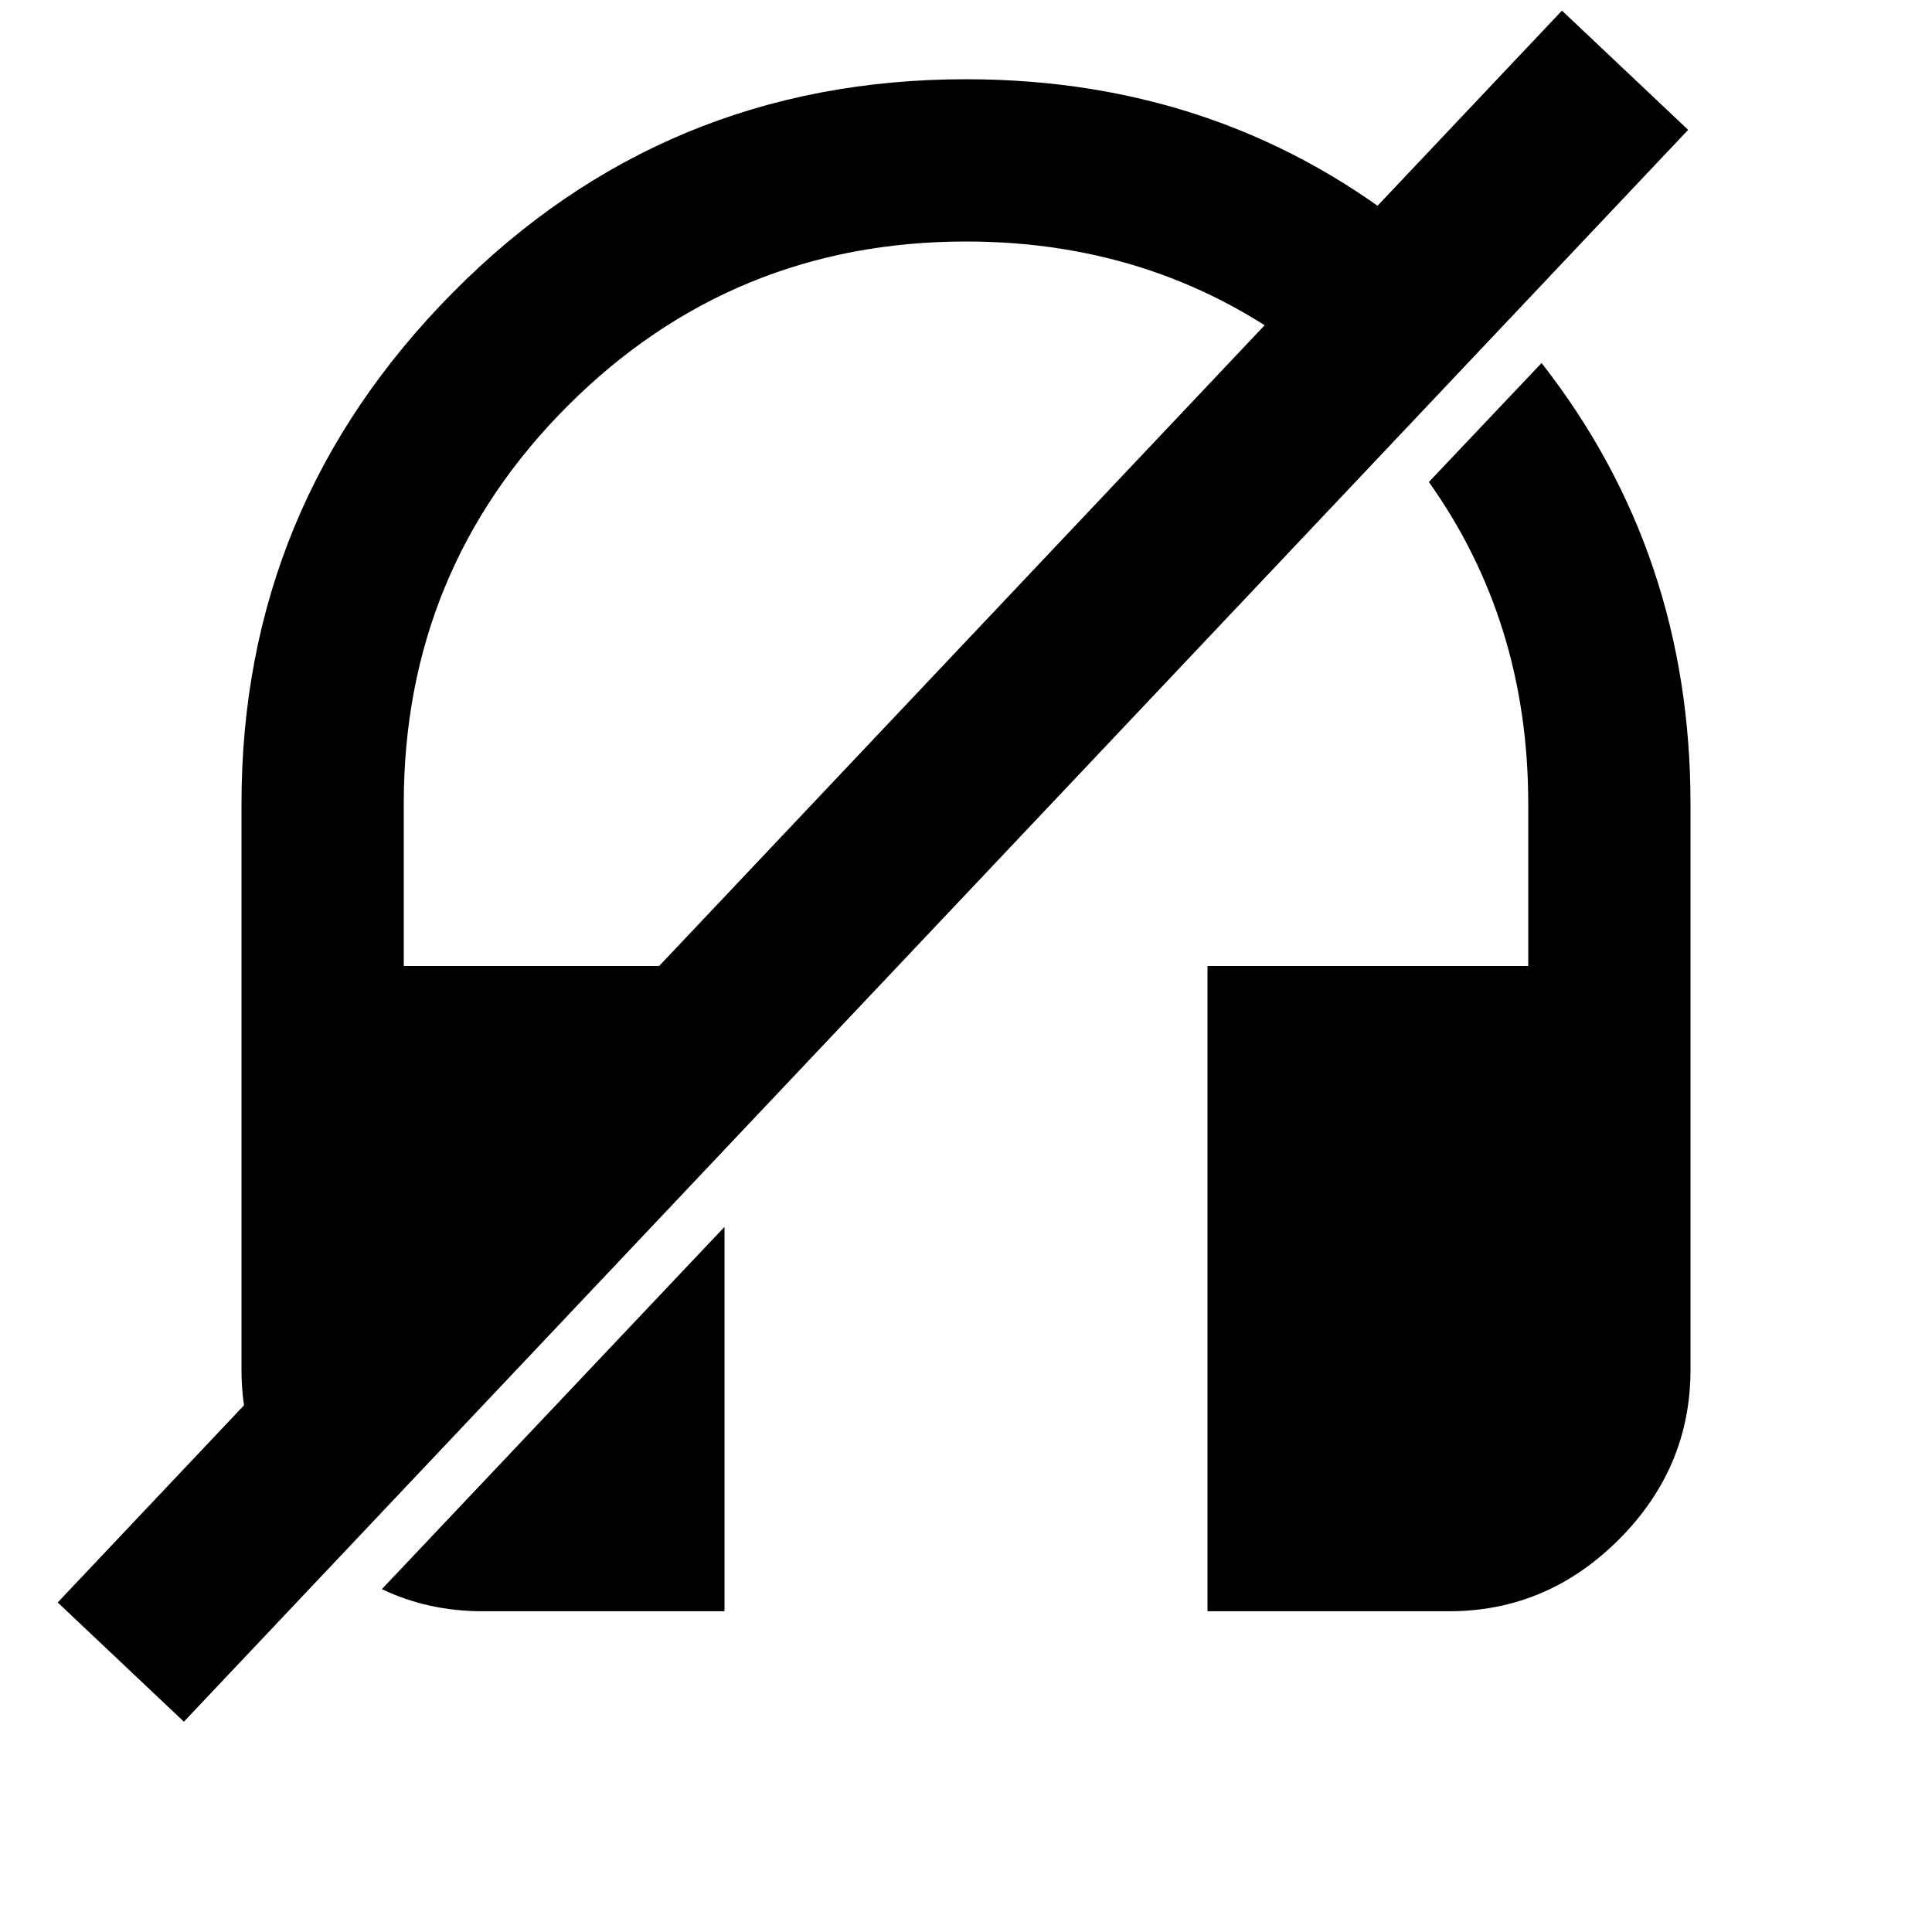 <?xml version="1.0" encoding="utf-8"?>
<!-- Generator: Adobe Illustrator 24.0.3, SVG Export Plug-In . SVG Version: 6.00 Build 0)  -->
<svg version="1.1" id="Layer_1" xmlns="http://www.w3.org/2000/svg" xmlns:xlink="http://www.w3.org/1999/xlink" x="0px" y="0px"
	 viewBox="0 0 768 768" style="enable-background:new 0 0 768 768;" xml:space="preserve">
<style type="text/css">
	.st0{fill:#FFFFFF;}
</style>
<title></title>
<g id="icomoon-ignore">
</g>
<g>
	<path d="M288,387.3V384H160.5v-64.5c0-62,21.8-114.8,65.2-158.2S322,96,384,96c51.9,0,97.3,15.3,136.3,45.7l44.3-46.9
		C513.4,52.6,453.2,31.5,384,31.5c-80,0-148,28.2-204,84.8S96,240.5,96,319.5v225c0,13.5,2.6,26,7.7,37.6L288,387.3z"/>
	<path d="M151.8,631.7c12.3,5.9,25.7,8.8,40.2,8.8h96V487.7L151.8,631.7z"/>
	<path d="M568,191.6c26.3,37,39.5,79.6,39.5,127.9V384H480v256.5h96c26,0,48.5-9.5,67.5-28.5s28.5-41.5,28.5-67.5v-225
		c0-66.3-19.7-124.7-59.2-175.2L568,191.6z"/>
</g>
<g>
	<line class="st0" x1="47.9" y1="660.7" x2="646" y2="28.3"/>
	<rect x="-88.3" y="310" transform="matrix(0.687 -0.727 0.727 0.687 -141.77 359.836)" width="870.4" height="69"/>
</g>
</svg>
